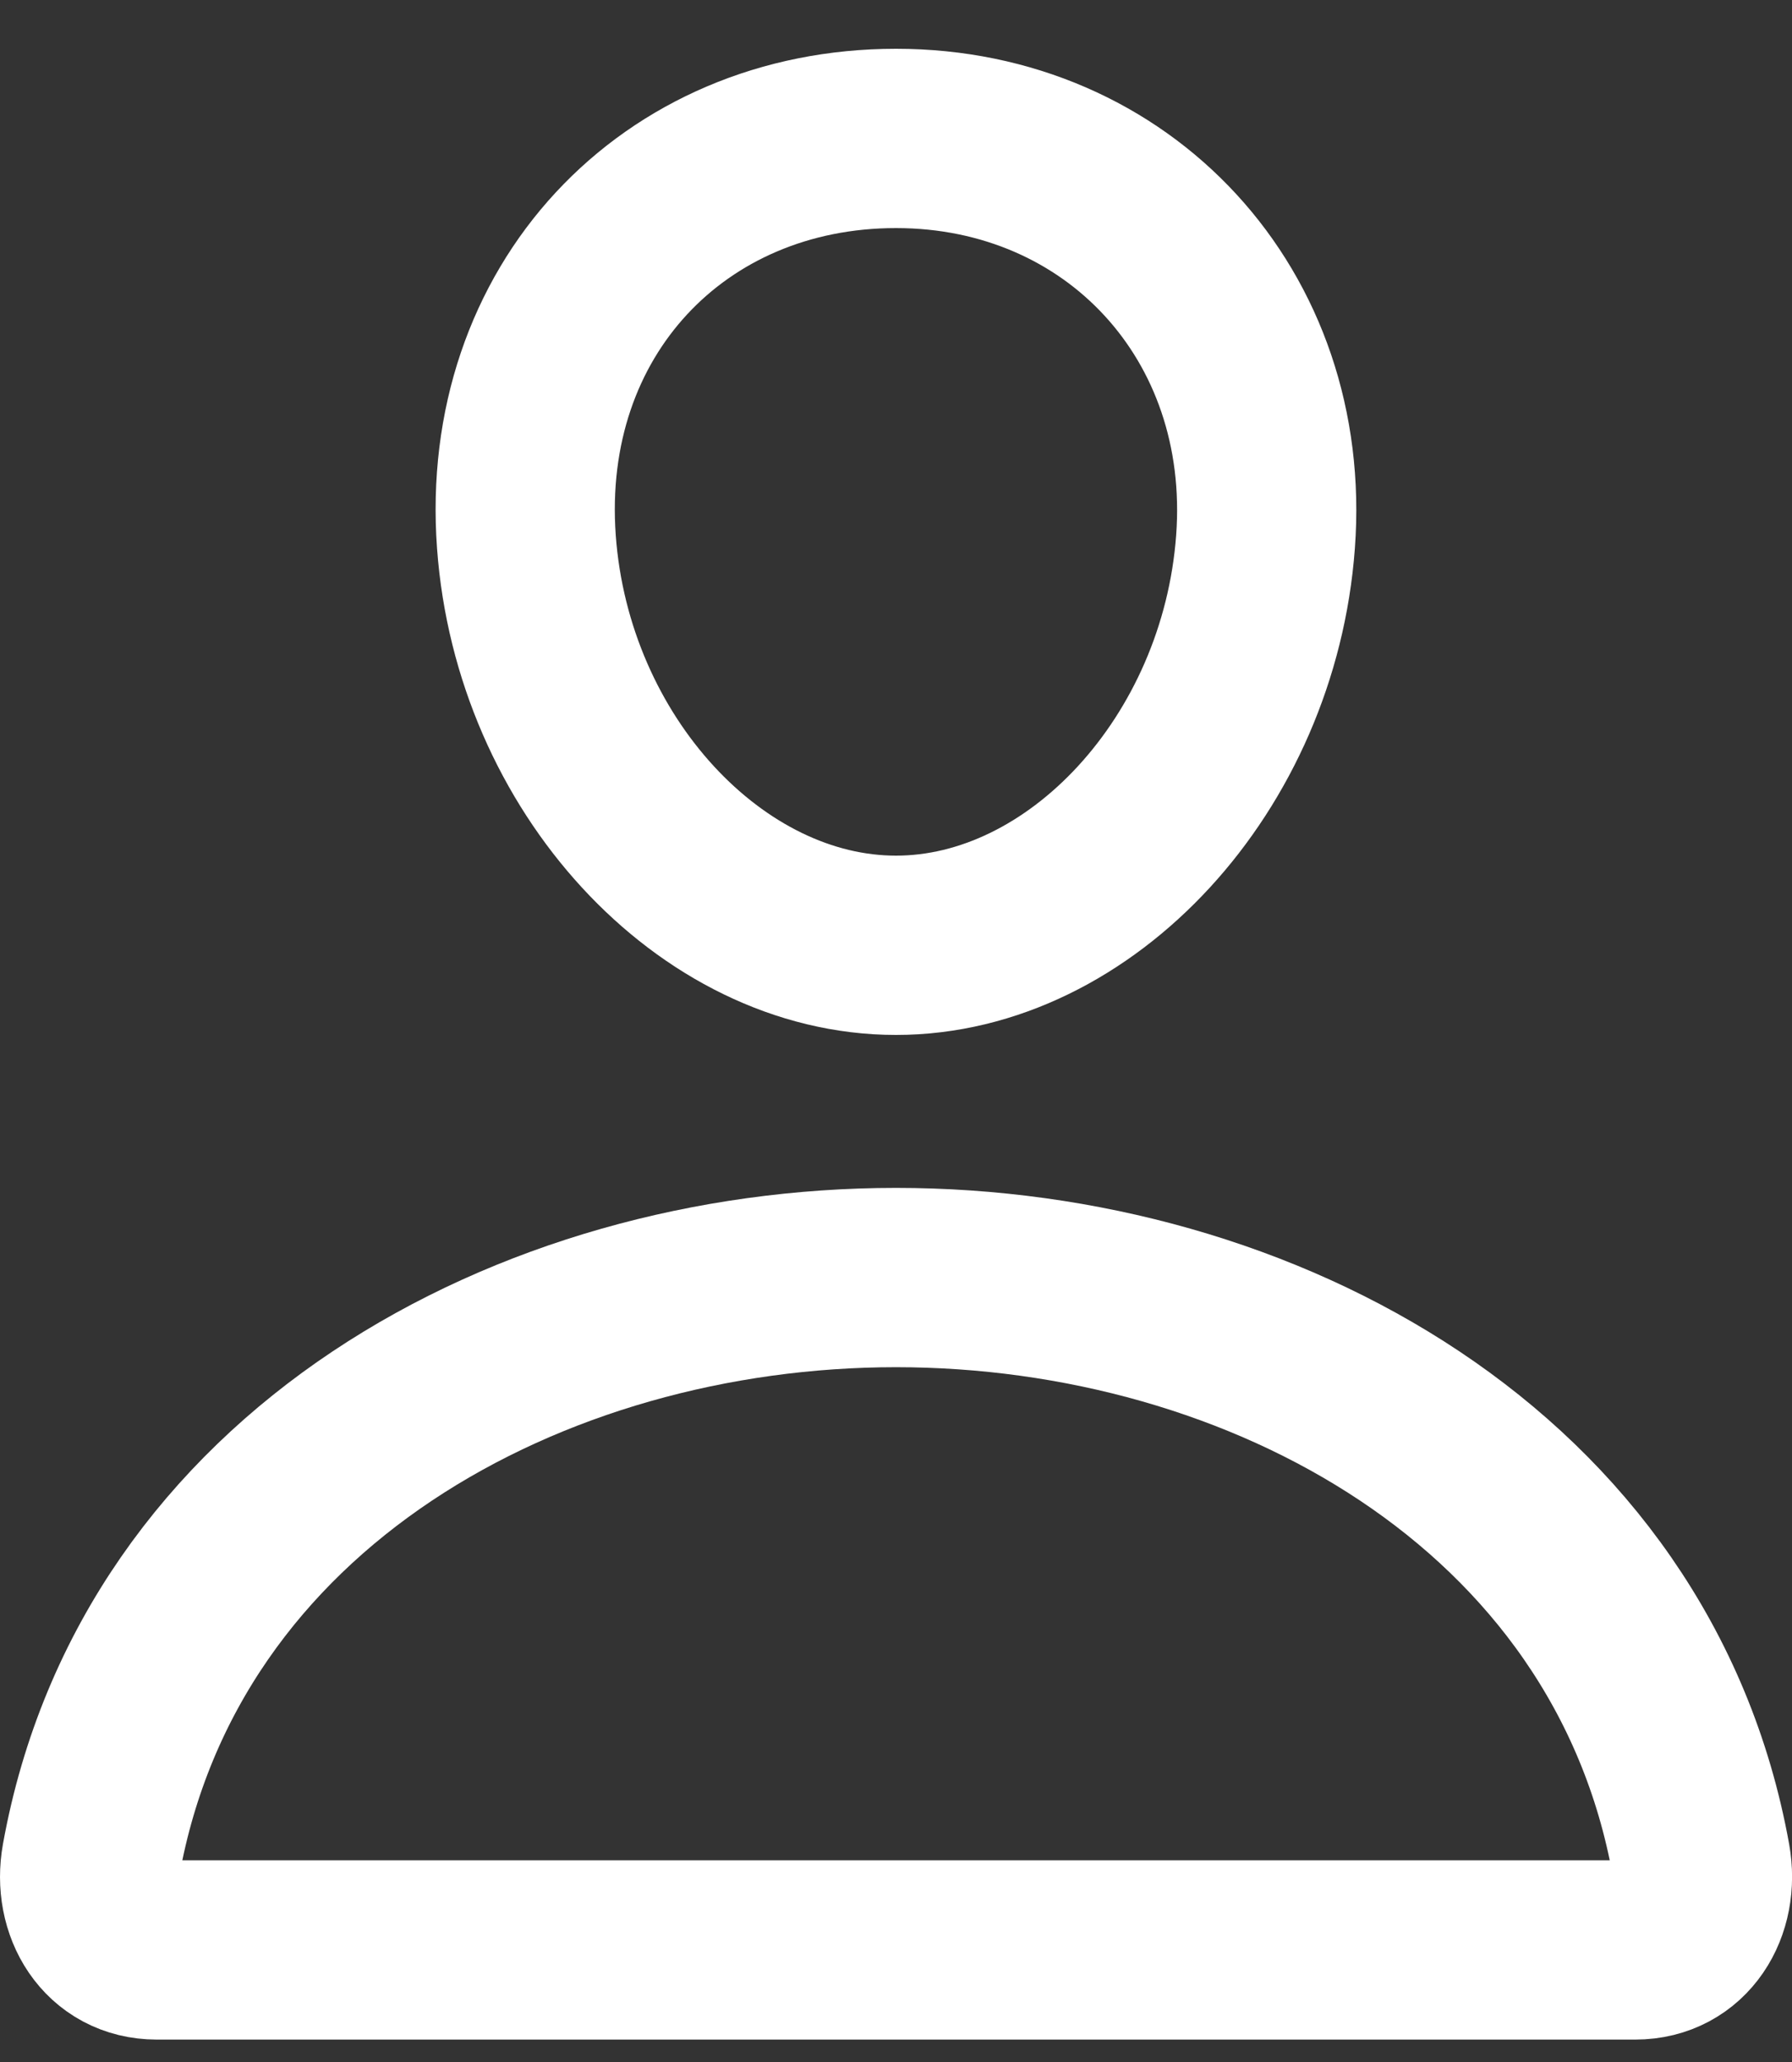 <svg width="20" height="23" viewBox="0 0 20 23" fill="none" xmlns="http://www.w3.org/2000/svg">
<rect x="0" y="0" width="20" height="23" fill="#333333" stroke="none"/>
<path d="M14.124 6.044C13.941 8.522 12.062 10.544 10 10.544C7.937 10.544 6.055 8.523 5.875 6.044C5.687 3.466 7.515 1.544 10 1.544C12.484 1.544 14.312 3.513 14.124 6.044Z" stroke="white" stroke-width="2" stroke-linecap="round" stroke-linejoin="round"/>
<path d="M10 14.25C5.922 14.25 1.783 16.5 1.017 20.747C0.925 21.259 1.214 21.75 1.75 21.75H18.25C18.786 21.75 19.076 21.259 18.984 20.747C18.217 16.5 14.078 14.25 10 14.25Z" stroke="white" stroke-width="2" stroke-miterlimit="10"/>
</svg>
